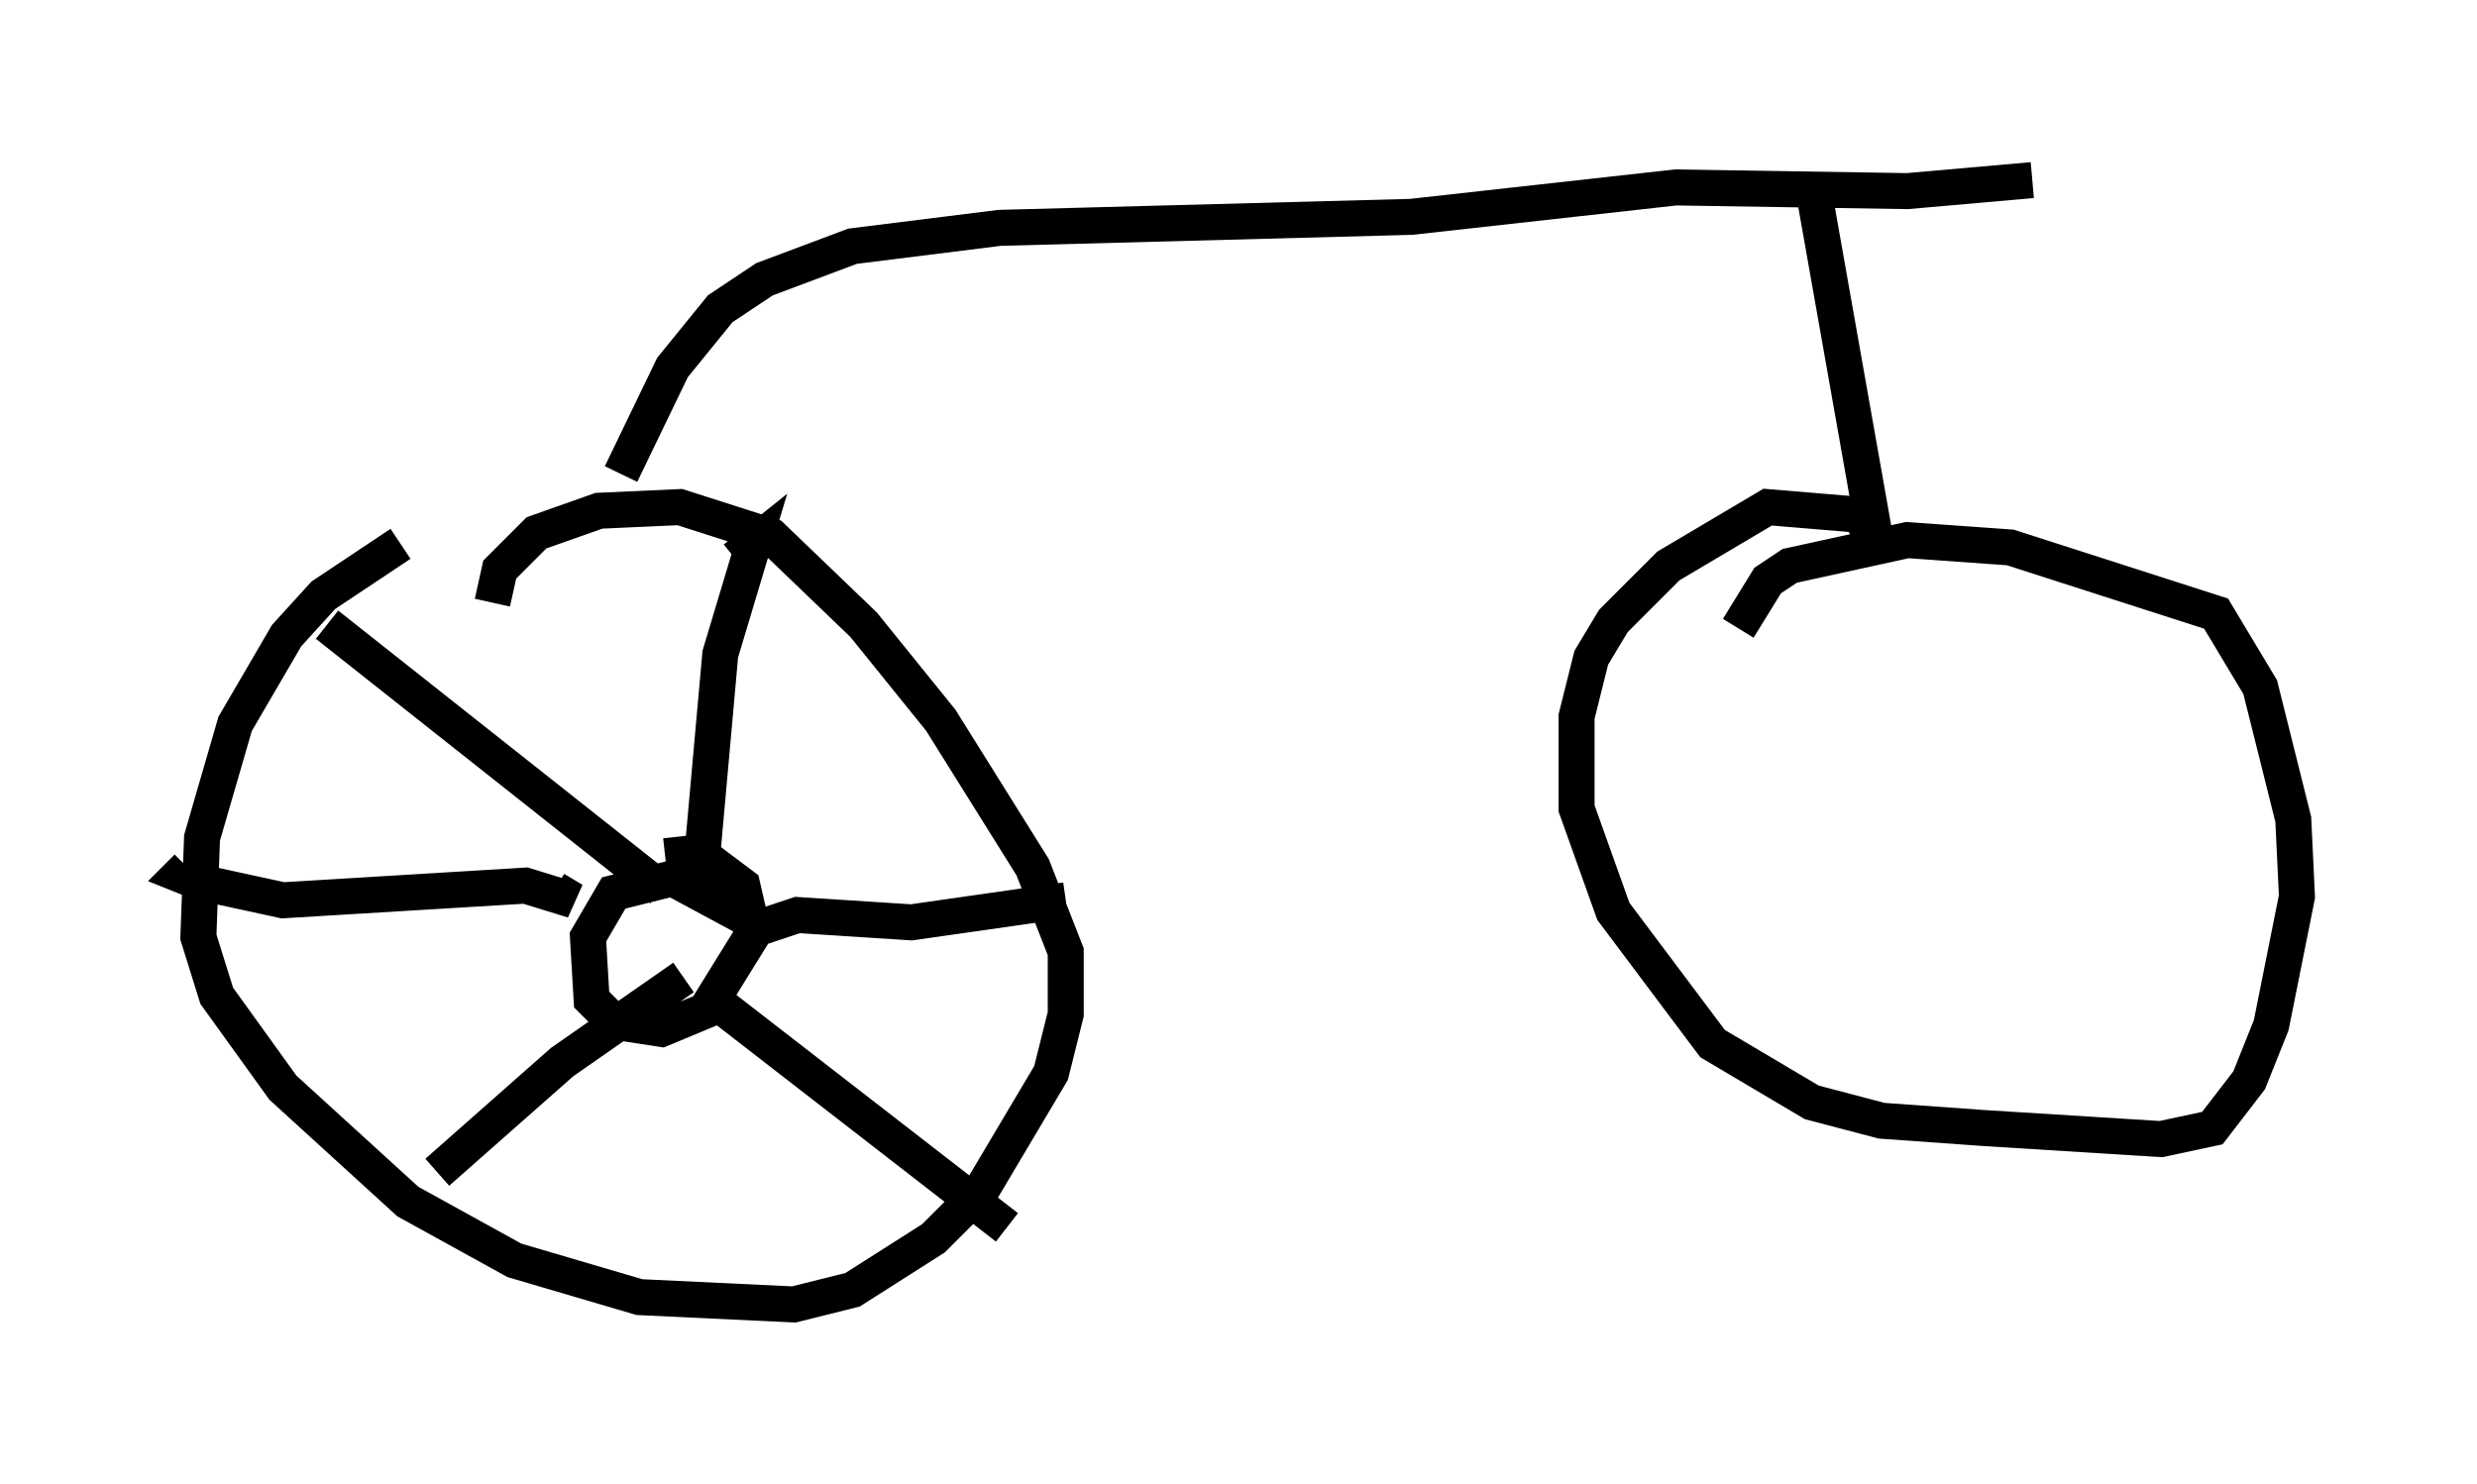 <?xml version="1.0" encoding="utf-8" ?>
<svg baseProfile="full" height="41.238" version="1.1" width="68.801" xmlns="http://www.w3.org/2000/svg" xmlns:ev="http://www.w3.org/2001/xml-events" xmlns:xlink="http://www.w3.org/1999/xlink"><defs /><rect fill="white" height="41.238" width="68.801" x="0" y="0" /><path d="M16.229, 14.086 m-5.104, 1.021 l-2.144, 1.429 -1.021, 1.123 l-1.429, 2.45 -0.919, 3.165 l-0.102, 2.756 0.51, 1.633 l1.838, 2.552 3.471, 3.165 l2.96, 1.633 3.471, 1.021 l4.288, 0.204 1.633, -0.408 l2.246, -1.429 1.327, -1.327 l1.94, -3.267 0.408, -1.633 l0.0, -1.735 -0.919, -2.348 l-2.552, -4.083 -2.144, -2.654 l-2.552, -2.45 -2.552, -0.817 l-2.246, 0.102 -1.735, 0.613 l-1.021, 1.021 -0.204, 0.919 m7.656, 9.086 l-2.654, -1.429 -1.633, 0.408 l-0.715, 1.225 0.102, 1.735 l0.613, 0.613 1.327, 0.204 l1.225, -0.51 1.327, -2.144 l-0.306, -1.327 -1.225, -0.919 l-0.919, 0.102 m0.919, 1.225 l0.613, -6.84 0.919, -3.063 l-0.51, 0.408 m-2.042, 9.188 l-9.29, -7.35 m9.902, 9.8 l-3.369, 2.348 -3.471, 3.063 m7.656, -4.798 l8.167, 6.329 m-7.35, -8.167 l1.531, -0.51 3.165, 0.204 l4.288, -0.613 m-14.19, -0.306 l0.0, 0.0 m0.0, 0.0 l0.51, 0.306 -1.327, -0.408 l-6.738, 0.408 -2.348, -0.51 l-0.51, -0.204 0.204, -0.204 m12.046, -10.923 l1.429, -2.96 1.327, -1.633 l1.225, -0.817 2.45, -0.919 l4.083, -0.51 11.433, -0.306 l7.35, -0.817 6.431, 0.102 l3.471, -0.306 m-6.125, 0.0 l1.735, 9.8 -0.51, 0.306 m0.0, -0.817 l-2.45, -0.204 -2.756, 1.633 l-1.531, 1.531 -0.613, 1.021 l-0.408, 1.633 0.0, 2.552 l1.021, 2.858 2.756, 3.675 l2.756, 1.633 1.94, 0.51 l2.858, 0.204 4.9, 0.306 l1.429, -0.306 1.021, -1.327 l0.613, -1.531 0.715, -3.573 l-0.102, -2.144 -0.919, -3.675 l-1.225, -2.042 -5.717, -1.838 l-2.858, -0.204 -3.267, 0.715 l-0.613, 0.408 -0.817, 1.327 " fill="none" stroke="black" stroke-width="1" /></svg>